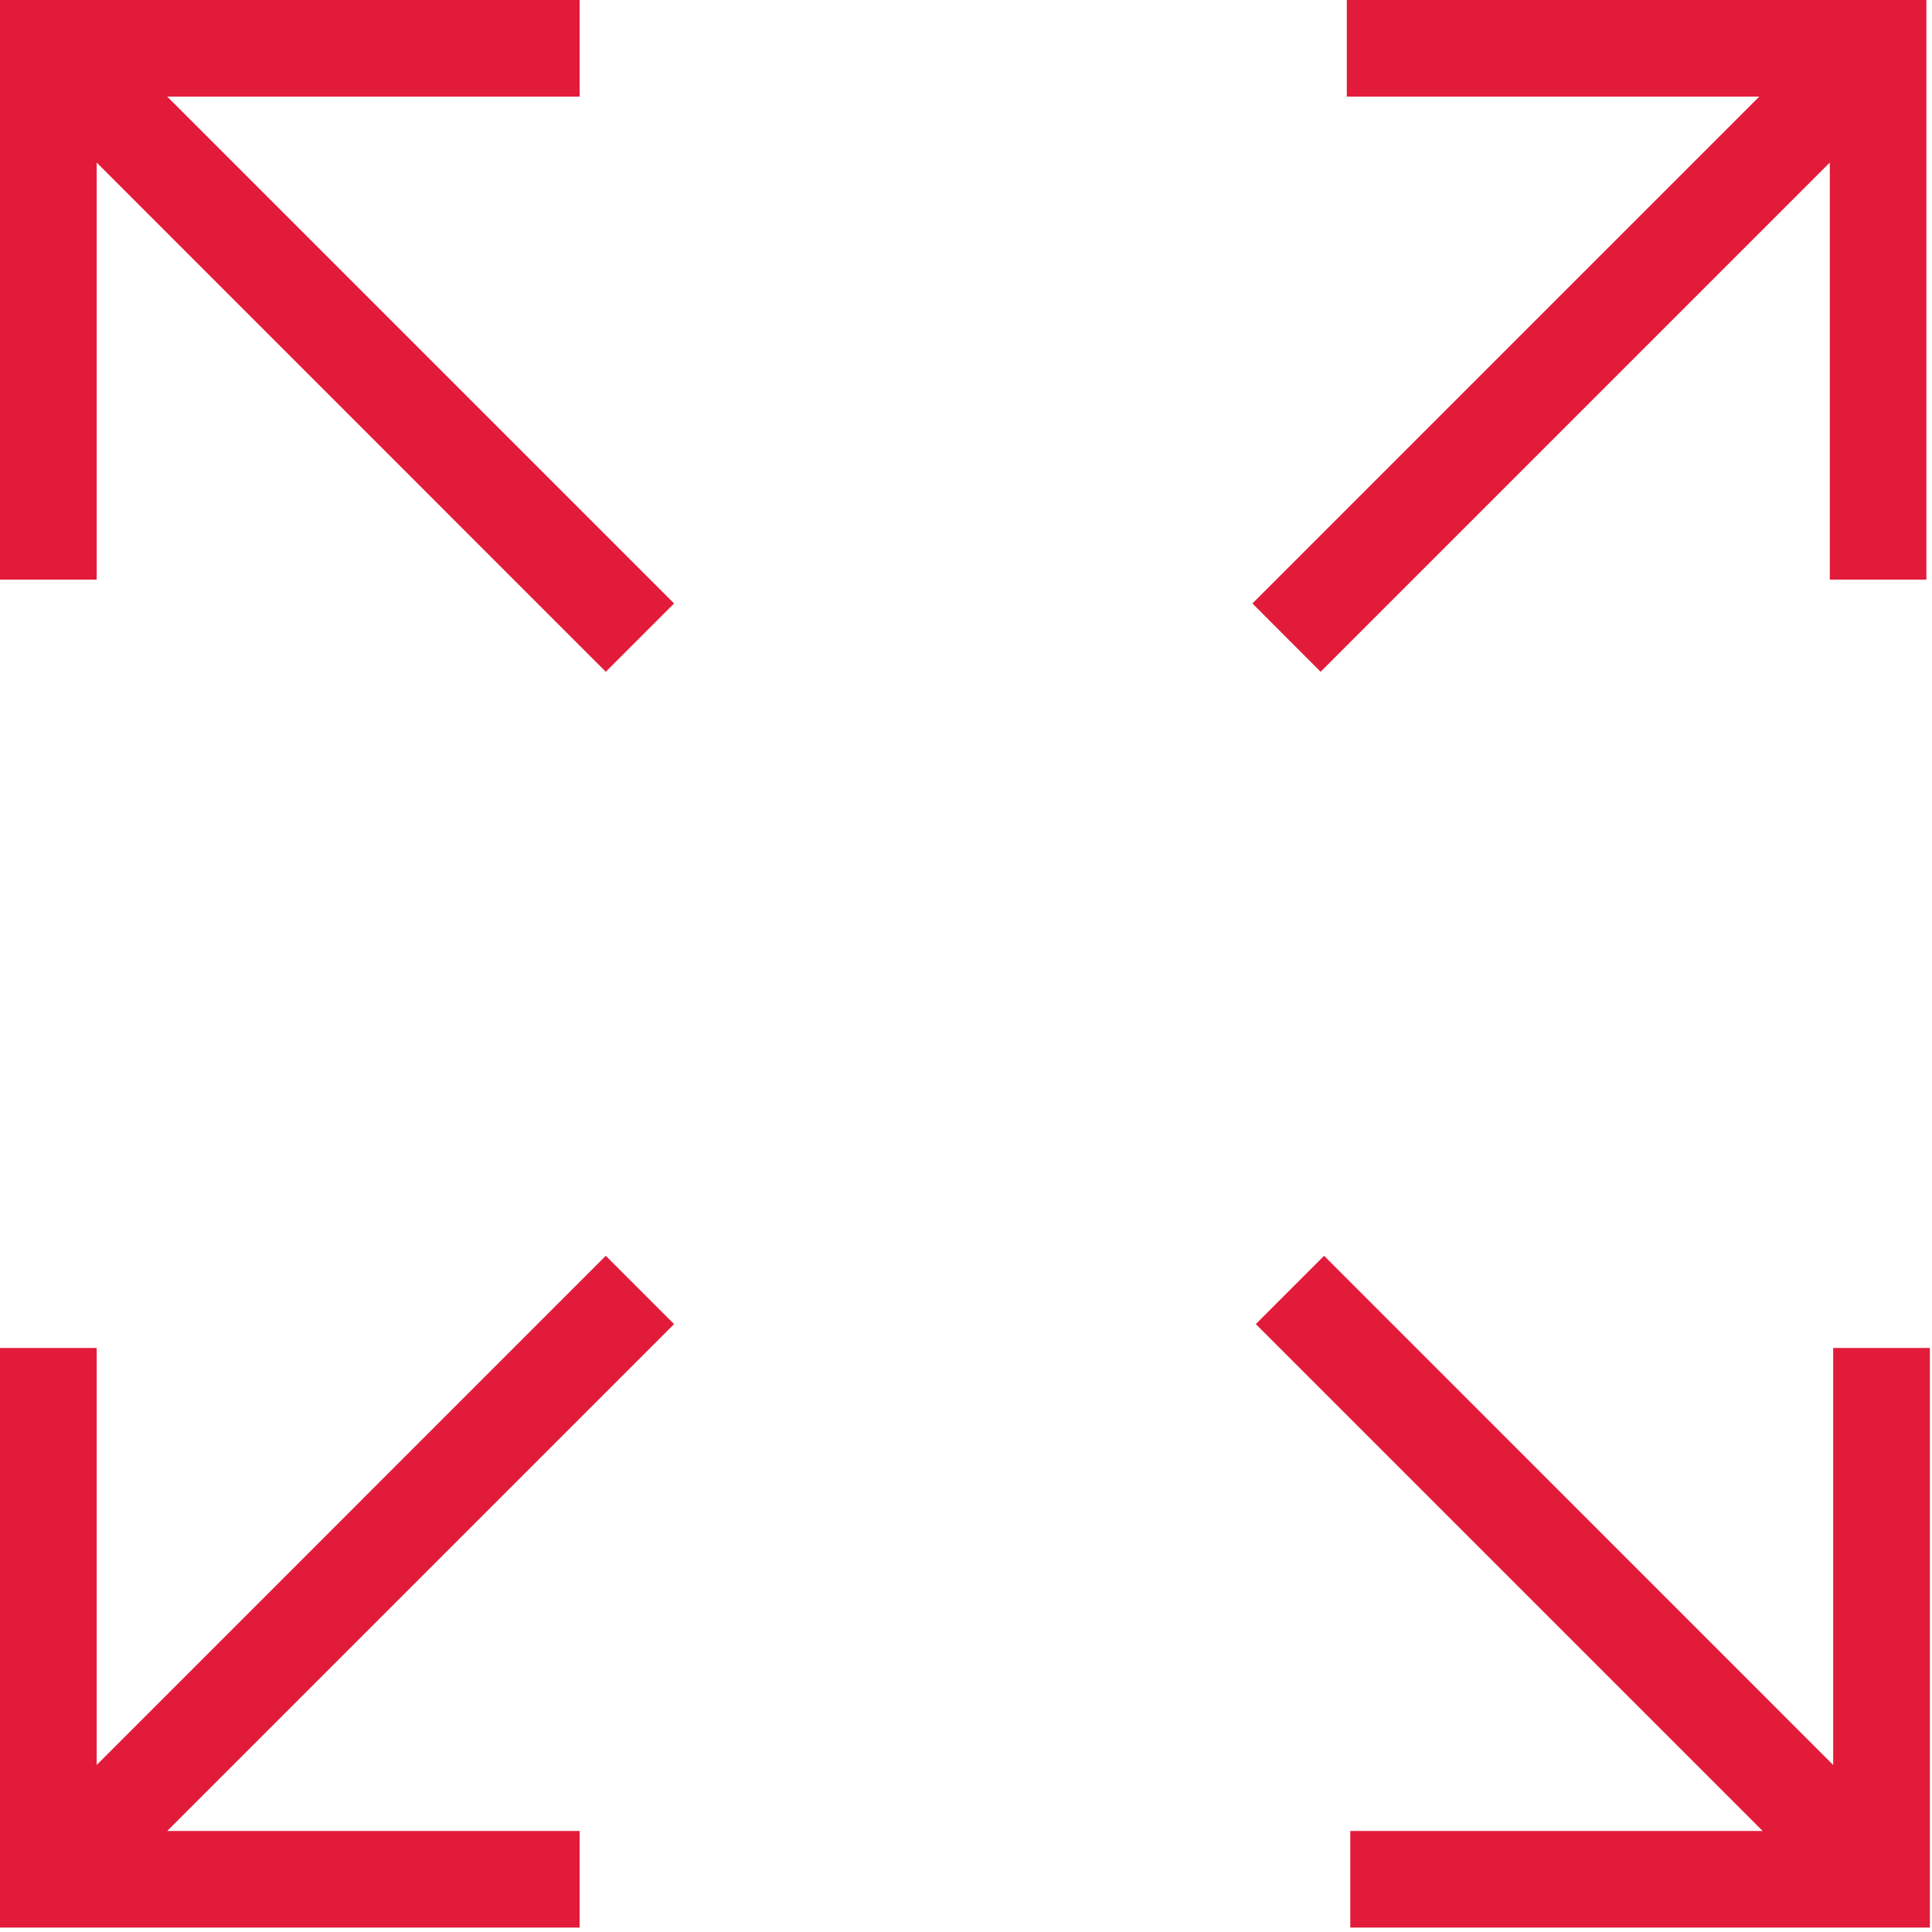 <svg width="20" height="20" viewBox="0 0 20 20" fill="none" xmlns="http://www.w3.org/2000/svg">
<path fill-rule="evenodd" clip-rule="evenodd" d="M13.942 0V1H18.212L12.965 6.247L13.671 6.954L18.942 1.683V6H19.942V0H13.942ZM0 0V6H1.001V1.683L6.271 6.954L6.978 6.247L1.731 1H6V0H0ZM13 13.707L18.247 18.954H13.978V19.954H19.978V13.954H18.977V18.271L13.707 13L13 13.707ZM1.001 18.271V13.954H0V19.954H6V18.954H1.731L6.978 13.707L6.271 13L1.001 18.271Z" fill="#E21B3A"/>
</svg>

